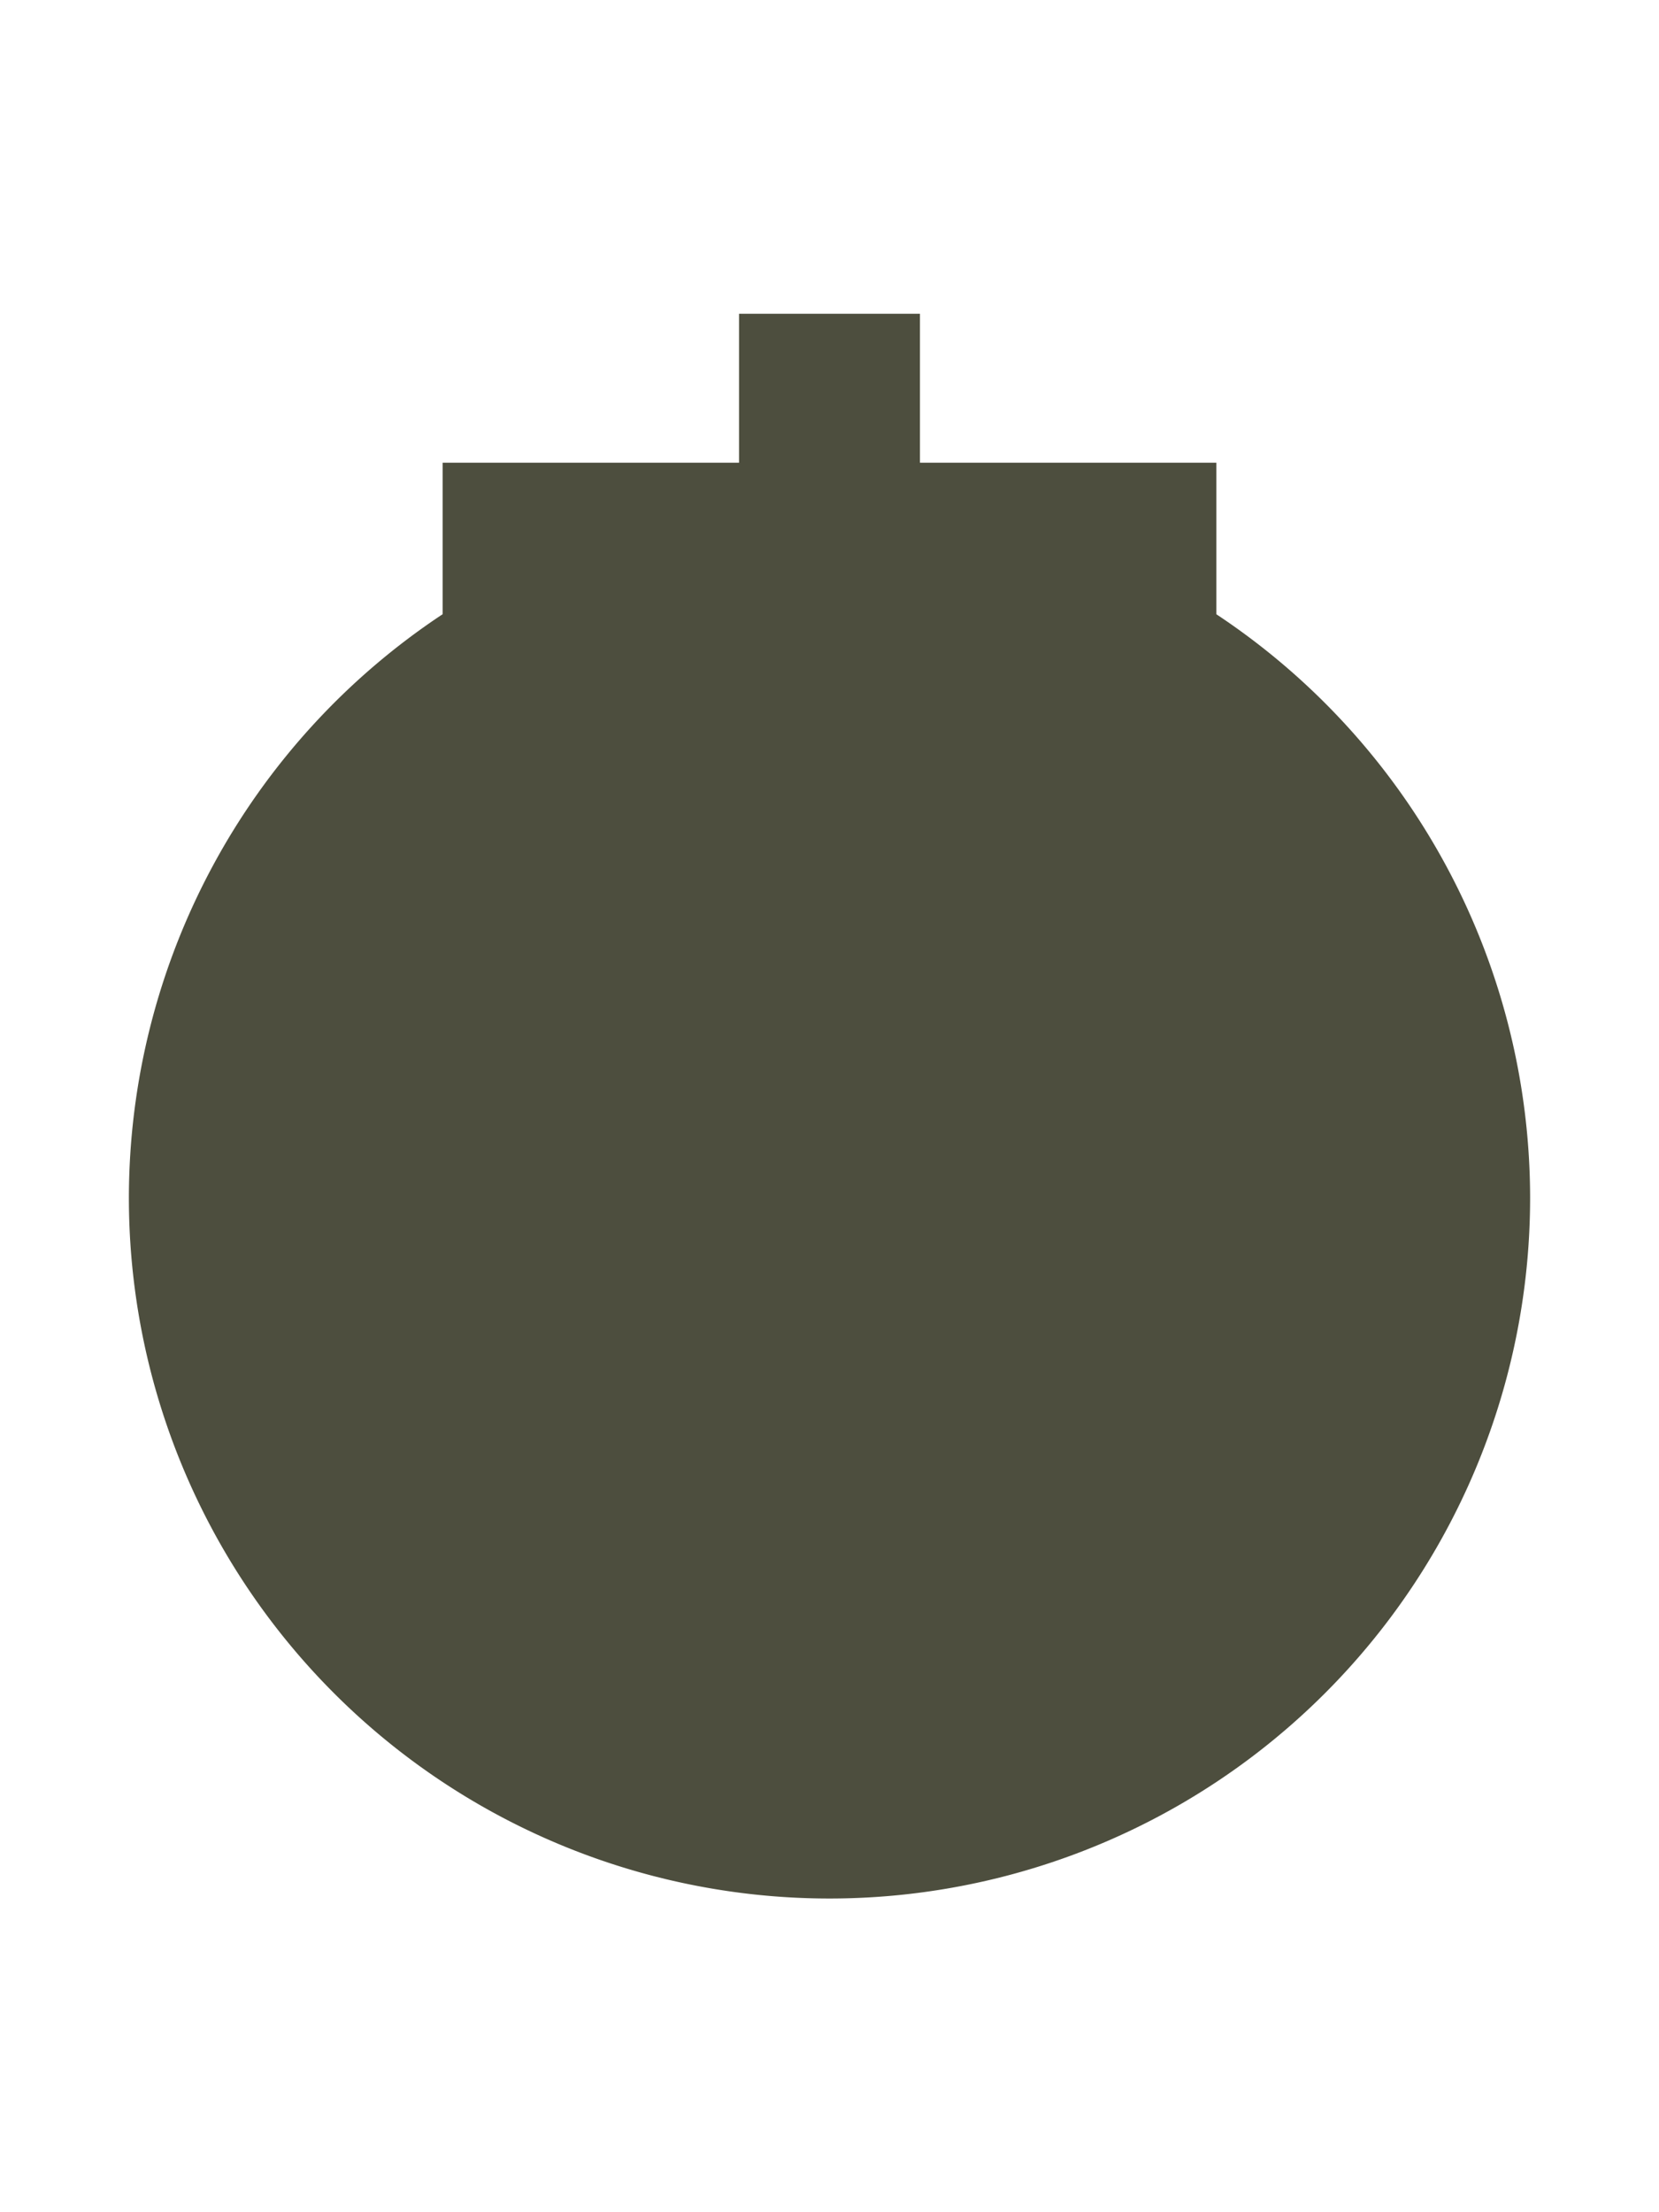 <svg viewBox="0 0 192 256" xmlns="http://www.w3.org/2000/svg"><path d="M85.53 36.31v17.234H51.231v17.53a81.081 81.081 0 0 0-36.314 67.548A81.081 81.081 0 0 0 96 219.698a81.081 81.081 0 0 0 81.083-81.076 81.081 81.081 0 0 0-36.314-67.541V53.544H106.47V36.31z" fill="#4d4e3e"/></svg>